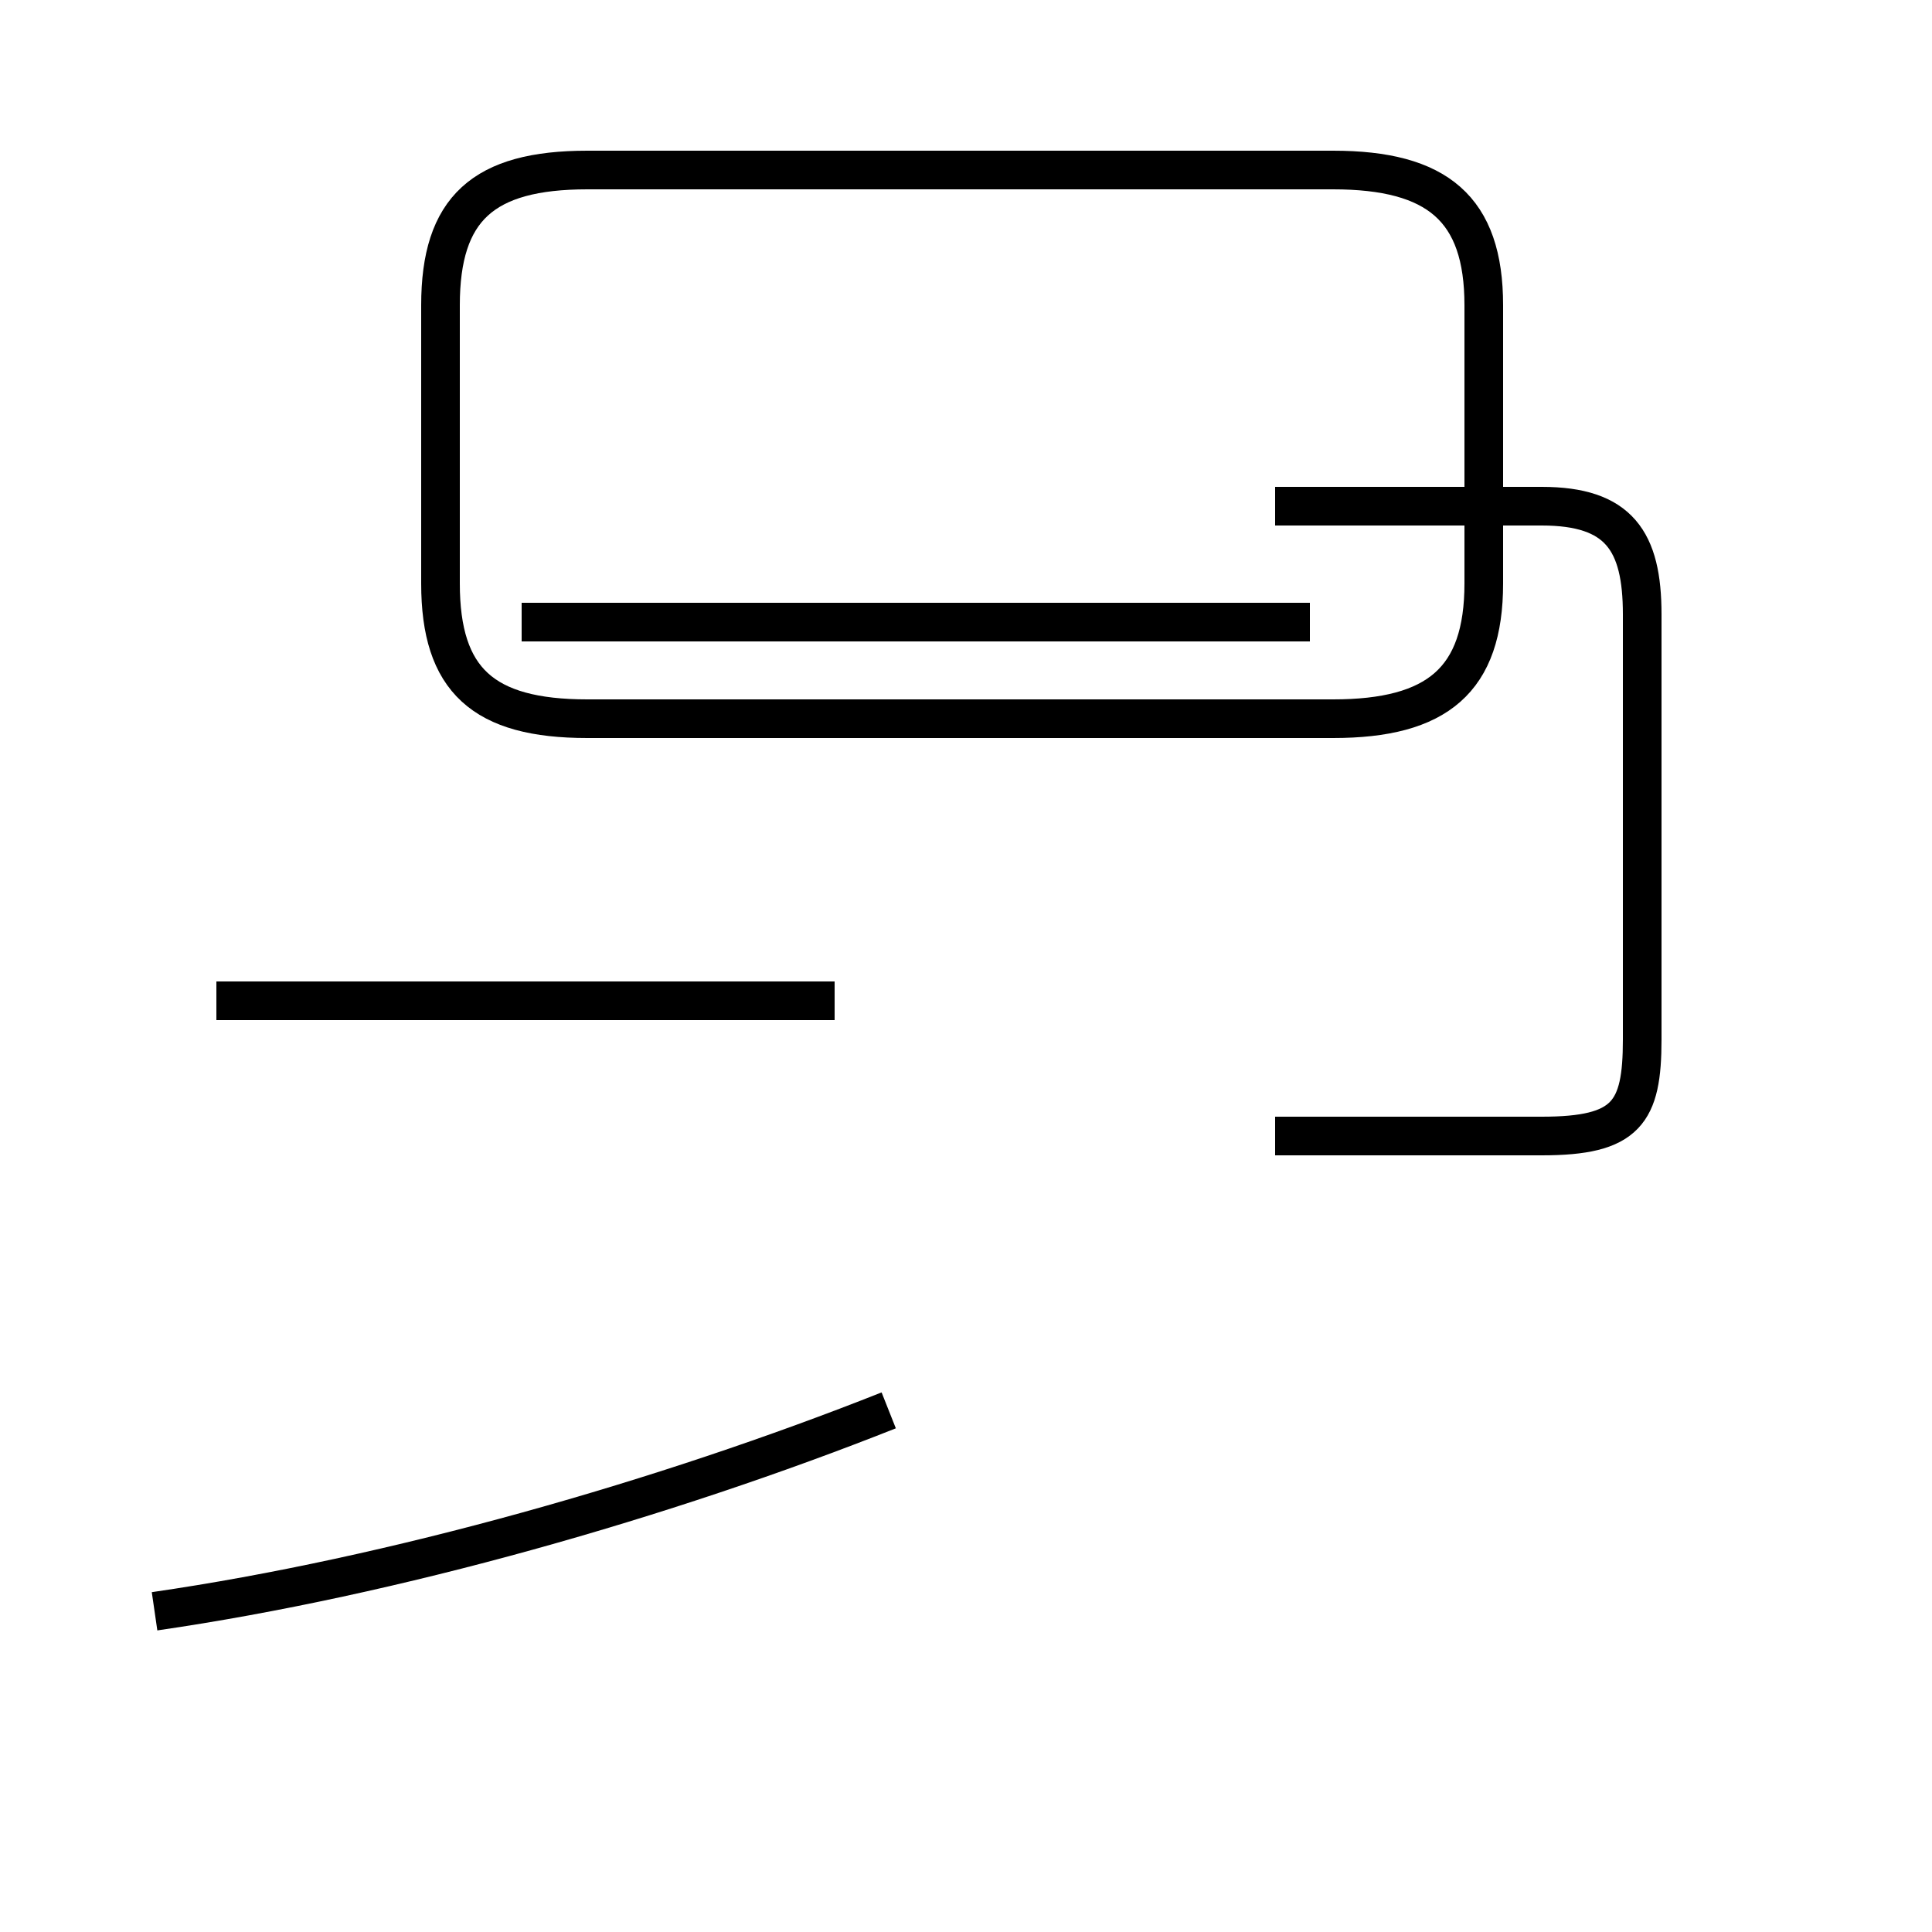 <?xml version='1.0' encoding='utf8'?>
<svg viewBox="0.0 -44.0 50.0 50.0" version="1.1" xmlns="http://www.w3.org/2000/svg">
<rect x="0.0" y="-44.0" width="50.0" height="50.0" fill="#808080" stroke="none"/>
<rect x="-1000" y="-1000" width="2000" height="2000" stroke="white" fill="white"/>
<g style="fill:none; stroke:#000000;  stroke-width:1">
<path d="M 4.0 2.3 C 10.2 3.2 17.2 5.2 23.0 7.5 M 21.6 18.1 L 5.6 18.1 M 15.2 25.4 L 34.5 25.4 C 37.2 25.4 38.4 26.4 38.4 28.9 L 38.4 36.1 C 38.4 38.6 37.2 39.6 34.5 39.6 L 15.2 39.6 C 12.5 39.6 11.4 38.6 11.4 36.1 L 11.4 28.9 C 11.4 26.4 12.5 25.4 15.2 25.4 Z M 33.9 27.9 L 13.5 27.9 M 33.0 14.6 L 39.9 14.6 C 42.1 14.6 42.5 15.2 42.5 17.1 L 42.5 28.1 C 42.5 30.0 41.9 30.9 39.9 30.9 L 33.0 30.9 " transform="scale(1, -1)" />
</g>
</svg>
